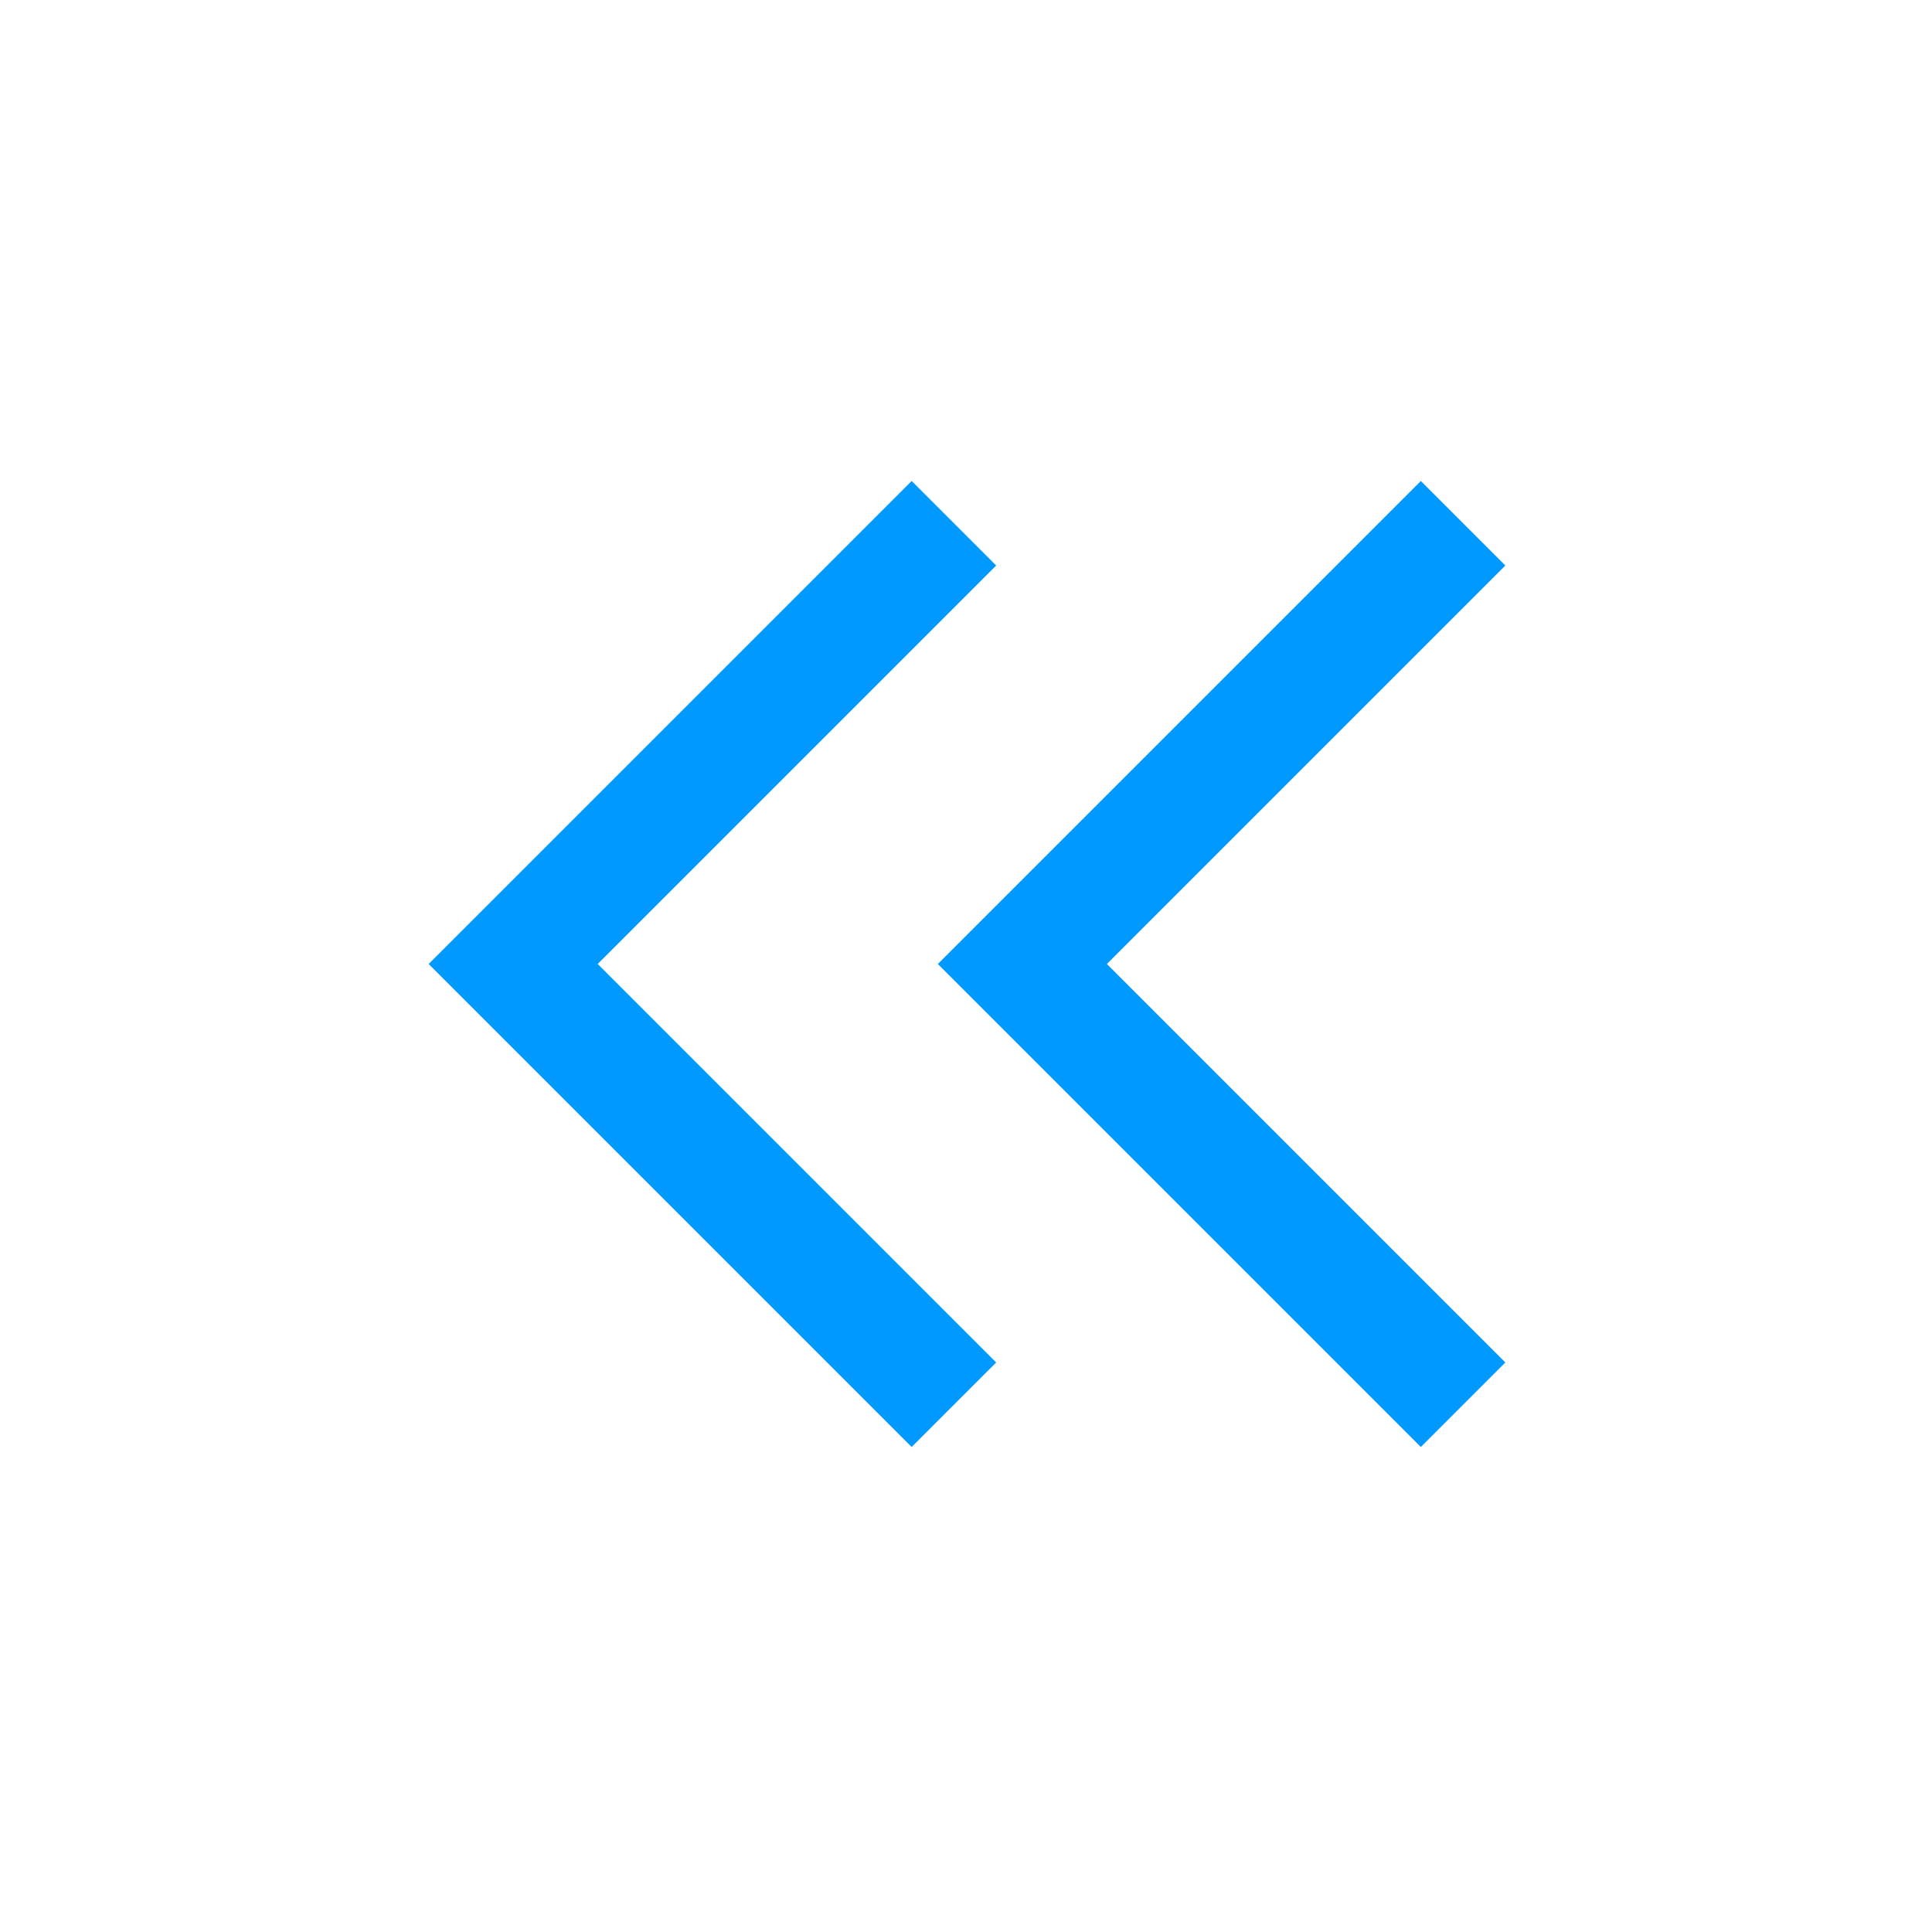 <svg xmlns="http://www.w3.org/2000/svg" height="25" viewBox="0 96 960 960" width="25" fill="#0099ff">
<path d="M453 815 213 575l240-240 42 42-198 198 198 198-42 42Zm253 0L466 575l240-240 42 42-198 198 198 198-42 42Z"/>
</svg>